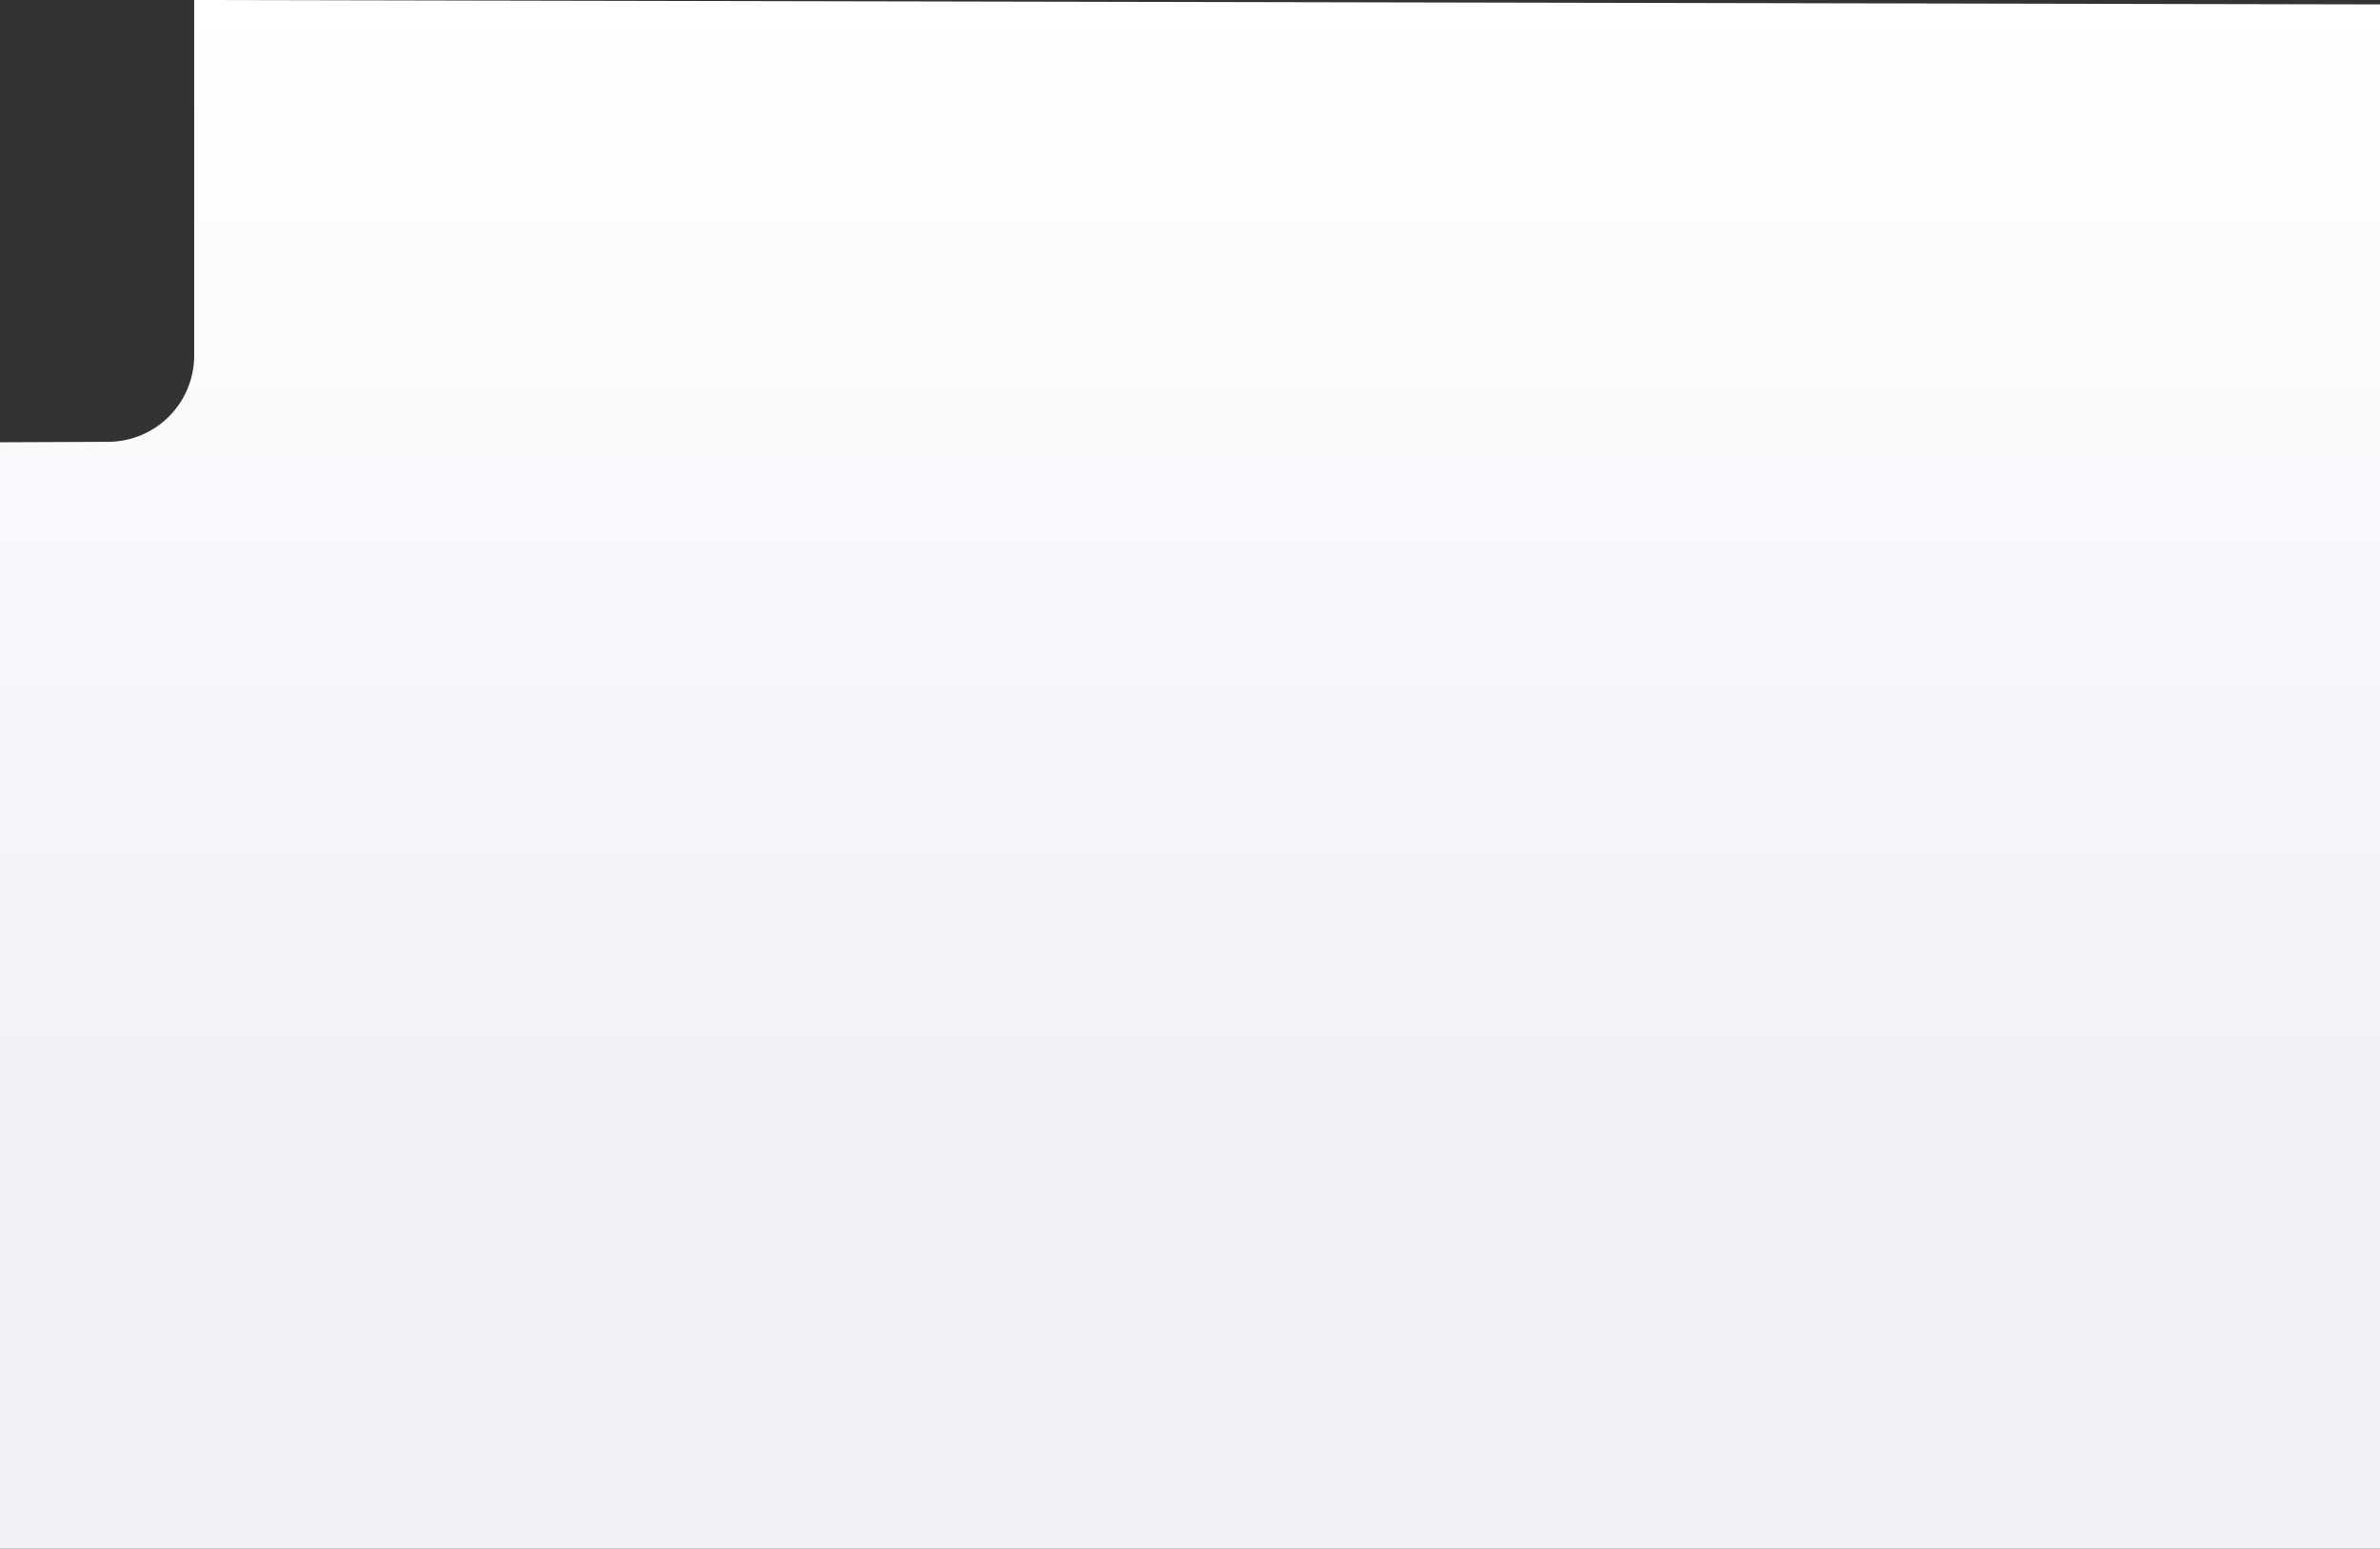 <svg xmlns="http://www.w3.org/2000/svg" viewBox="0 0 800 520.53">
<rect x="0" y="0" width="800" height="520.53" fill="#333333" stroke="none"/>
<defs>
    <style>.cls-1{fill:#fff;}</style>
    <linearGradient id="grad1" x1="0%" y1="0%" x2="0%" y2="100%">
        <stop offset="0%" style="stop-color:rgb(255,255,255);stop-opacity:1" />
        <stop offset="70%" style="stop-color:rgb(243,240,248);stop-opacity:1" />
    </linearGradient>
</defs>
<title>Asset 1</title>
<g id="Layer_2" data-name="Layer 2">
    <g id="Layer_1-2" data-name="Layer 1">
        <path fill="url(#grad1)" d="M0,520.53H800V1.48L65.27,0V119.55A29,29,0,0,1,36.44,148.5L0,148.65Z"/>
    </g>
</g>
</svg>